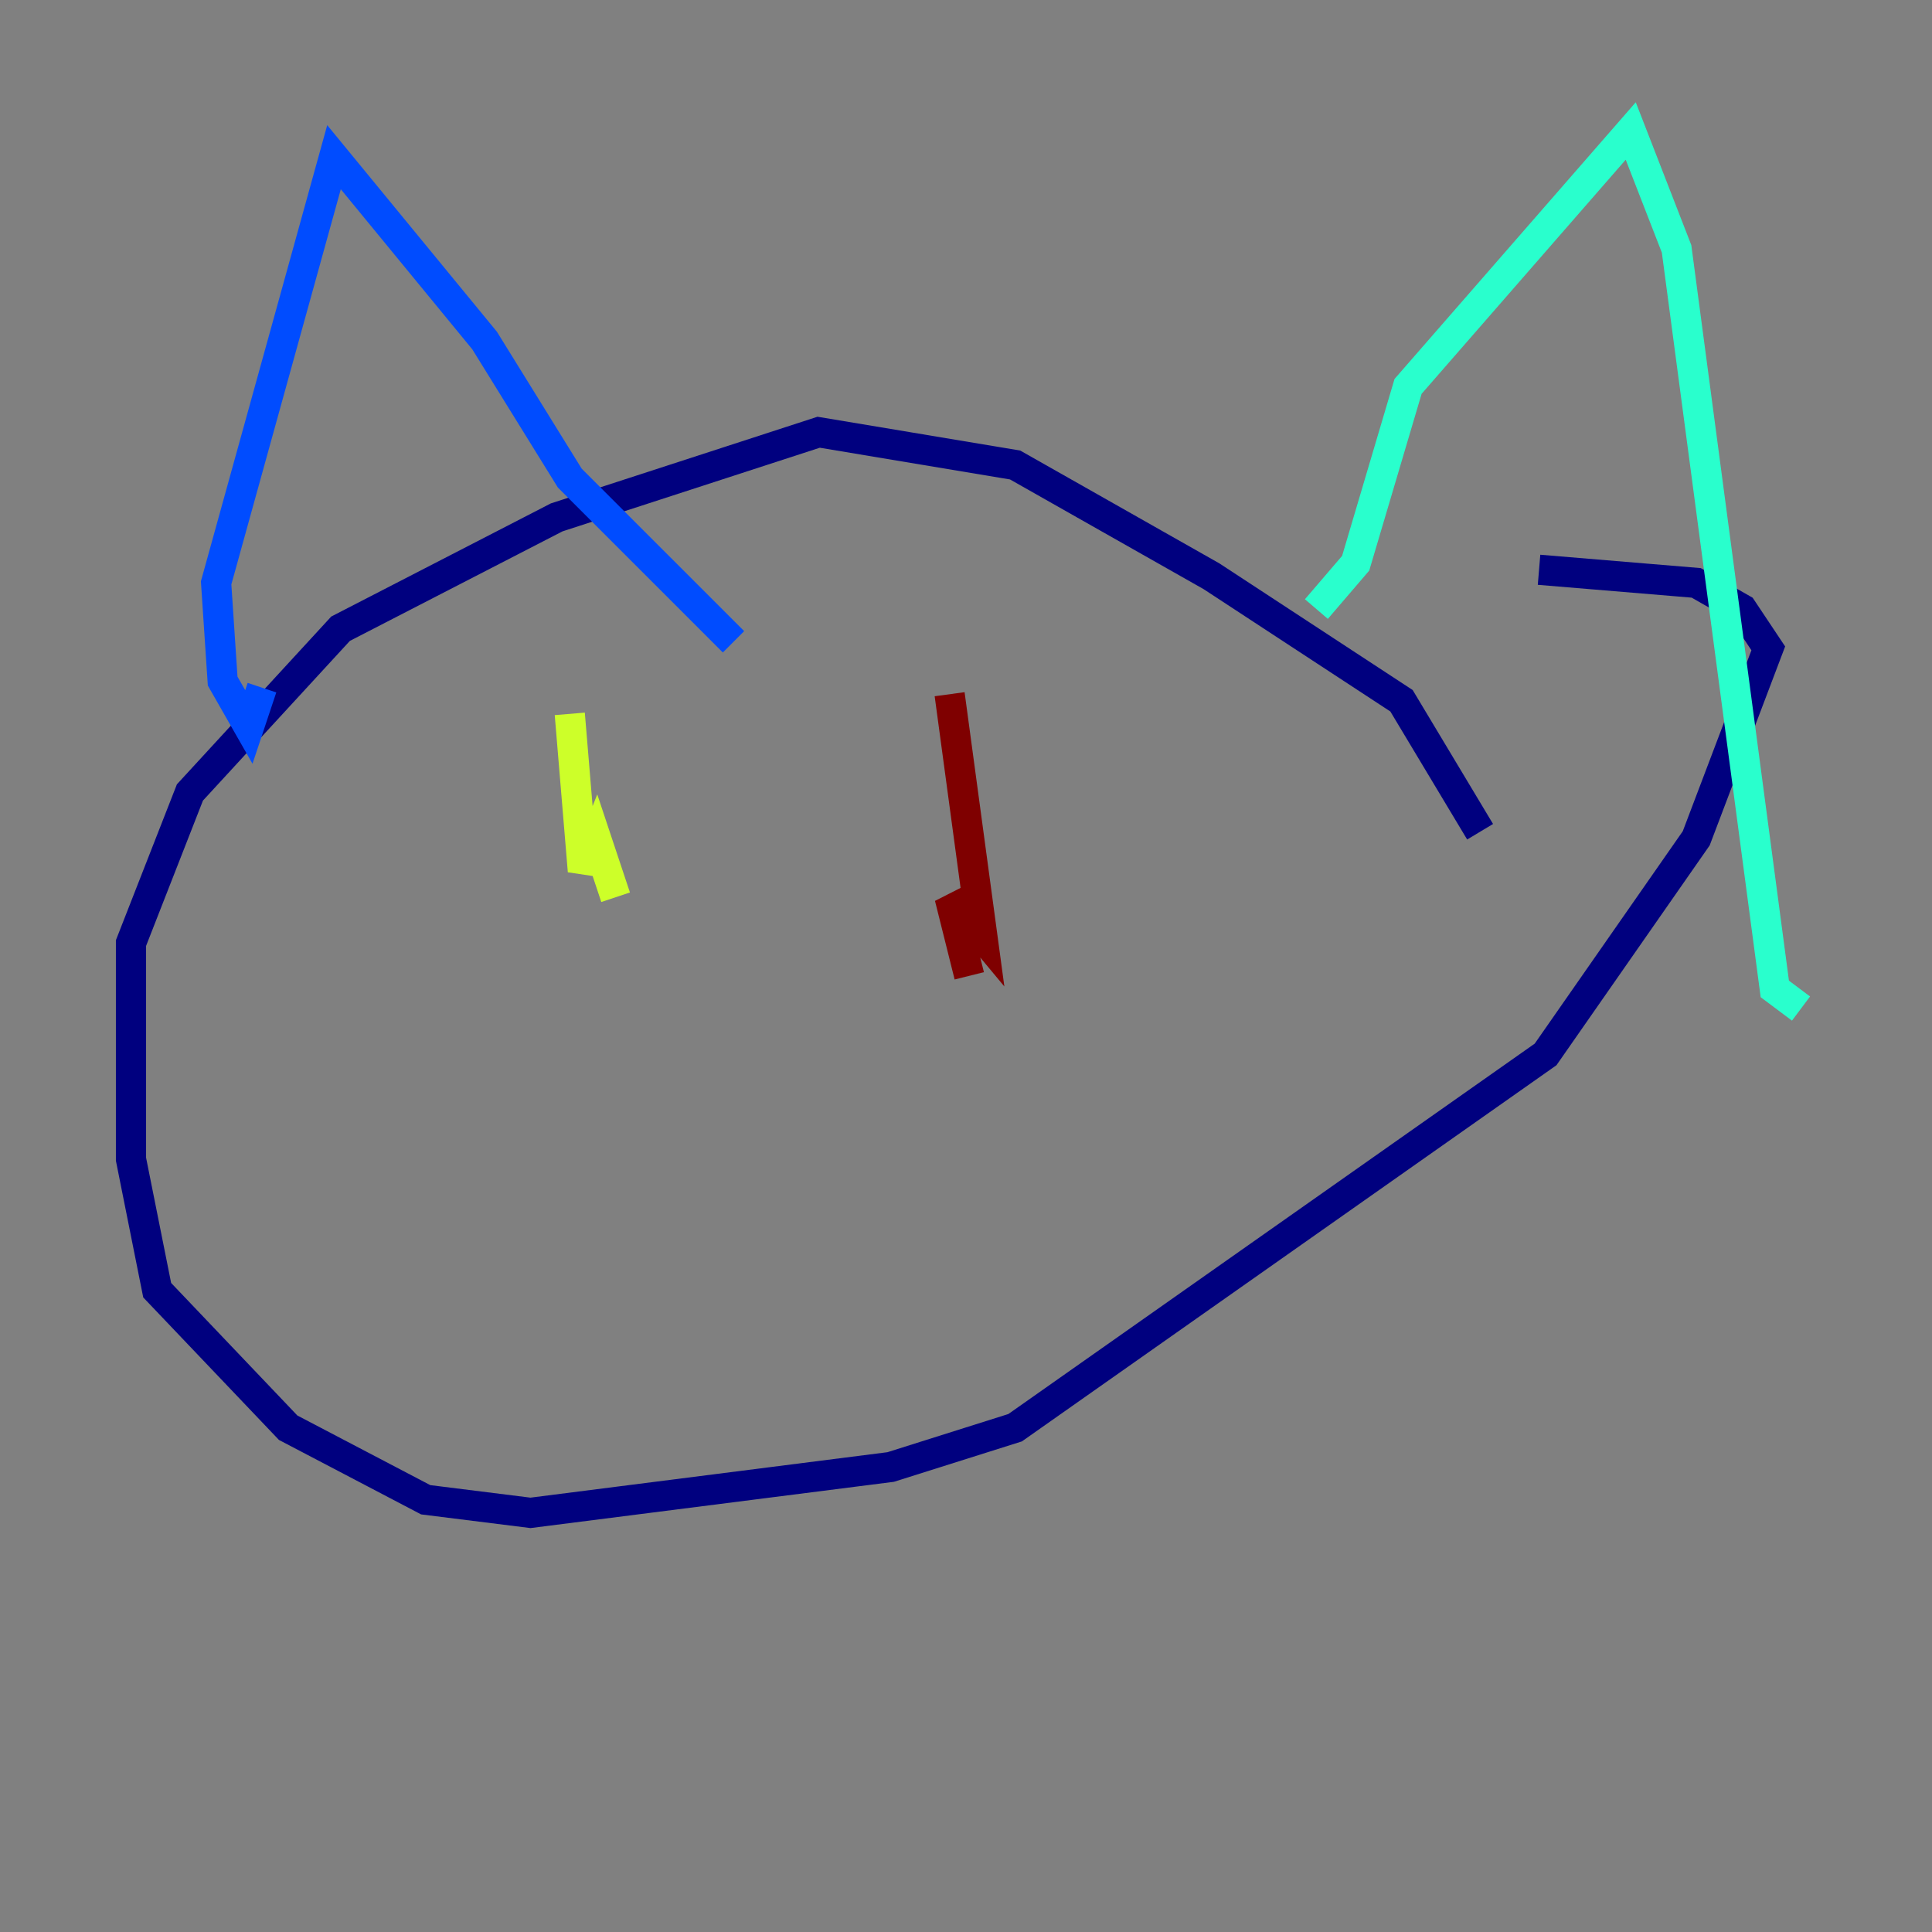 <?xml version="1.0" encoding="utf-8" ?>
<svg baseProfile="tiny" height="128" version="1.2" viewBox="0,0,128,128" width="128" xmlns="http://www.w3.org/2000/svg" xmlns:ev="http://www.w3.org/2001/xml-events" xmlns:xlink="http://www.w3.org/1999/xlink"><rect x="0" y="0" width="128" height="128" fill="#808080" stroke="none"/><defs /><polyline fill="none" points="98.061,55.105 92.854,46.427 80.271,38.183 67.254,30.807 54.237,28.637 36.881,34.278 22.563,41.654 12.583,52.502 8.678,62.481 8.678,76.8 10.414,85.478 19.091,94.59 28.203,99.363 35.146,100.231 59.01,97.193 67.254,94.59 102.4,69.858 112.38,55.539 117.153,42.956 115.417,40.352 112.38,38.617 101.966,37.749" stroke="#00007f" stroke-width="2" /><polyline fill="none" points="17.356,45.559 16.488,48.163 14.752,45.125 14.319,38.617 22.129,10.414 32.108,22.563 37.749,31.675 48.597,42.522" stroke="#004cff" stroke-width="2" /><polyline fill="none" points="87.214,40.352 89.817,37.315 93.288,25.6 108.041,8.678 111.078,16.488 117.586,65.519 119.322,66.82" stroke="#29ffcd" stroke-width="2" /><polyline fill="none" points="37.749,47.295 38.617,57.709 39.485,55.539 40.786,59.444" stroke="#cdff29" stroke-width="2" /><polyline fill="none" points="69.858,45.125 69.858,45.125" stroke="#ff6700" stroke-width="2" /><polyline fill="none" points="64.217,64.651 62.915,59.444 65.085,62.047 62.915,45.993" stroke="#7f0000" stroke-width="2" /></svg>